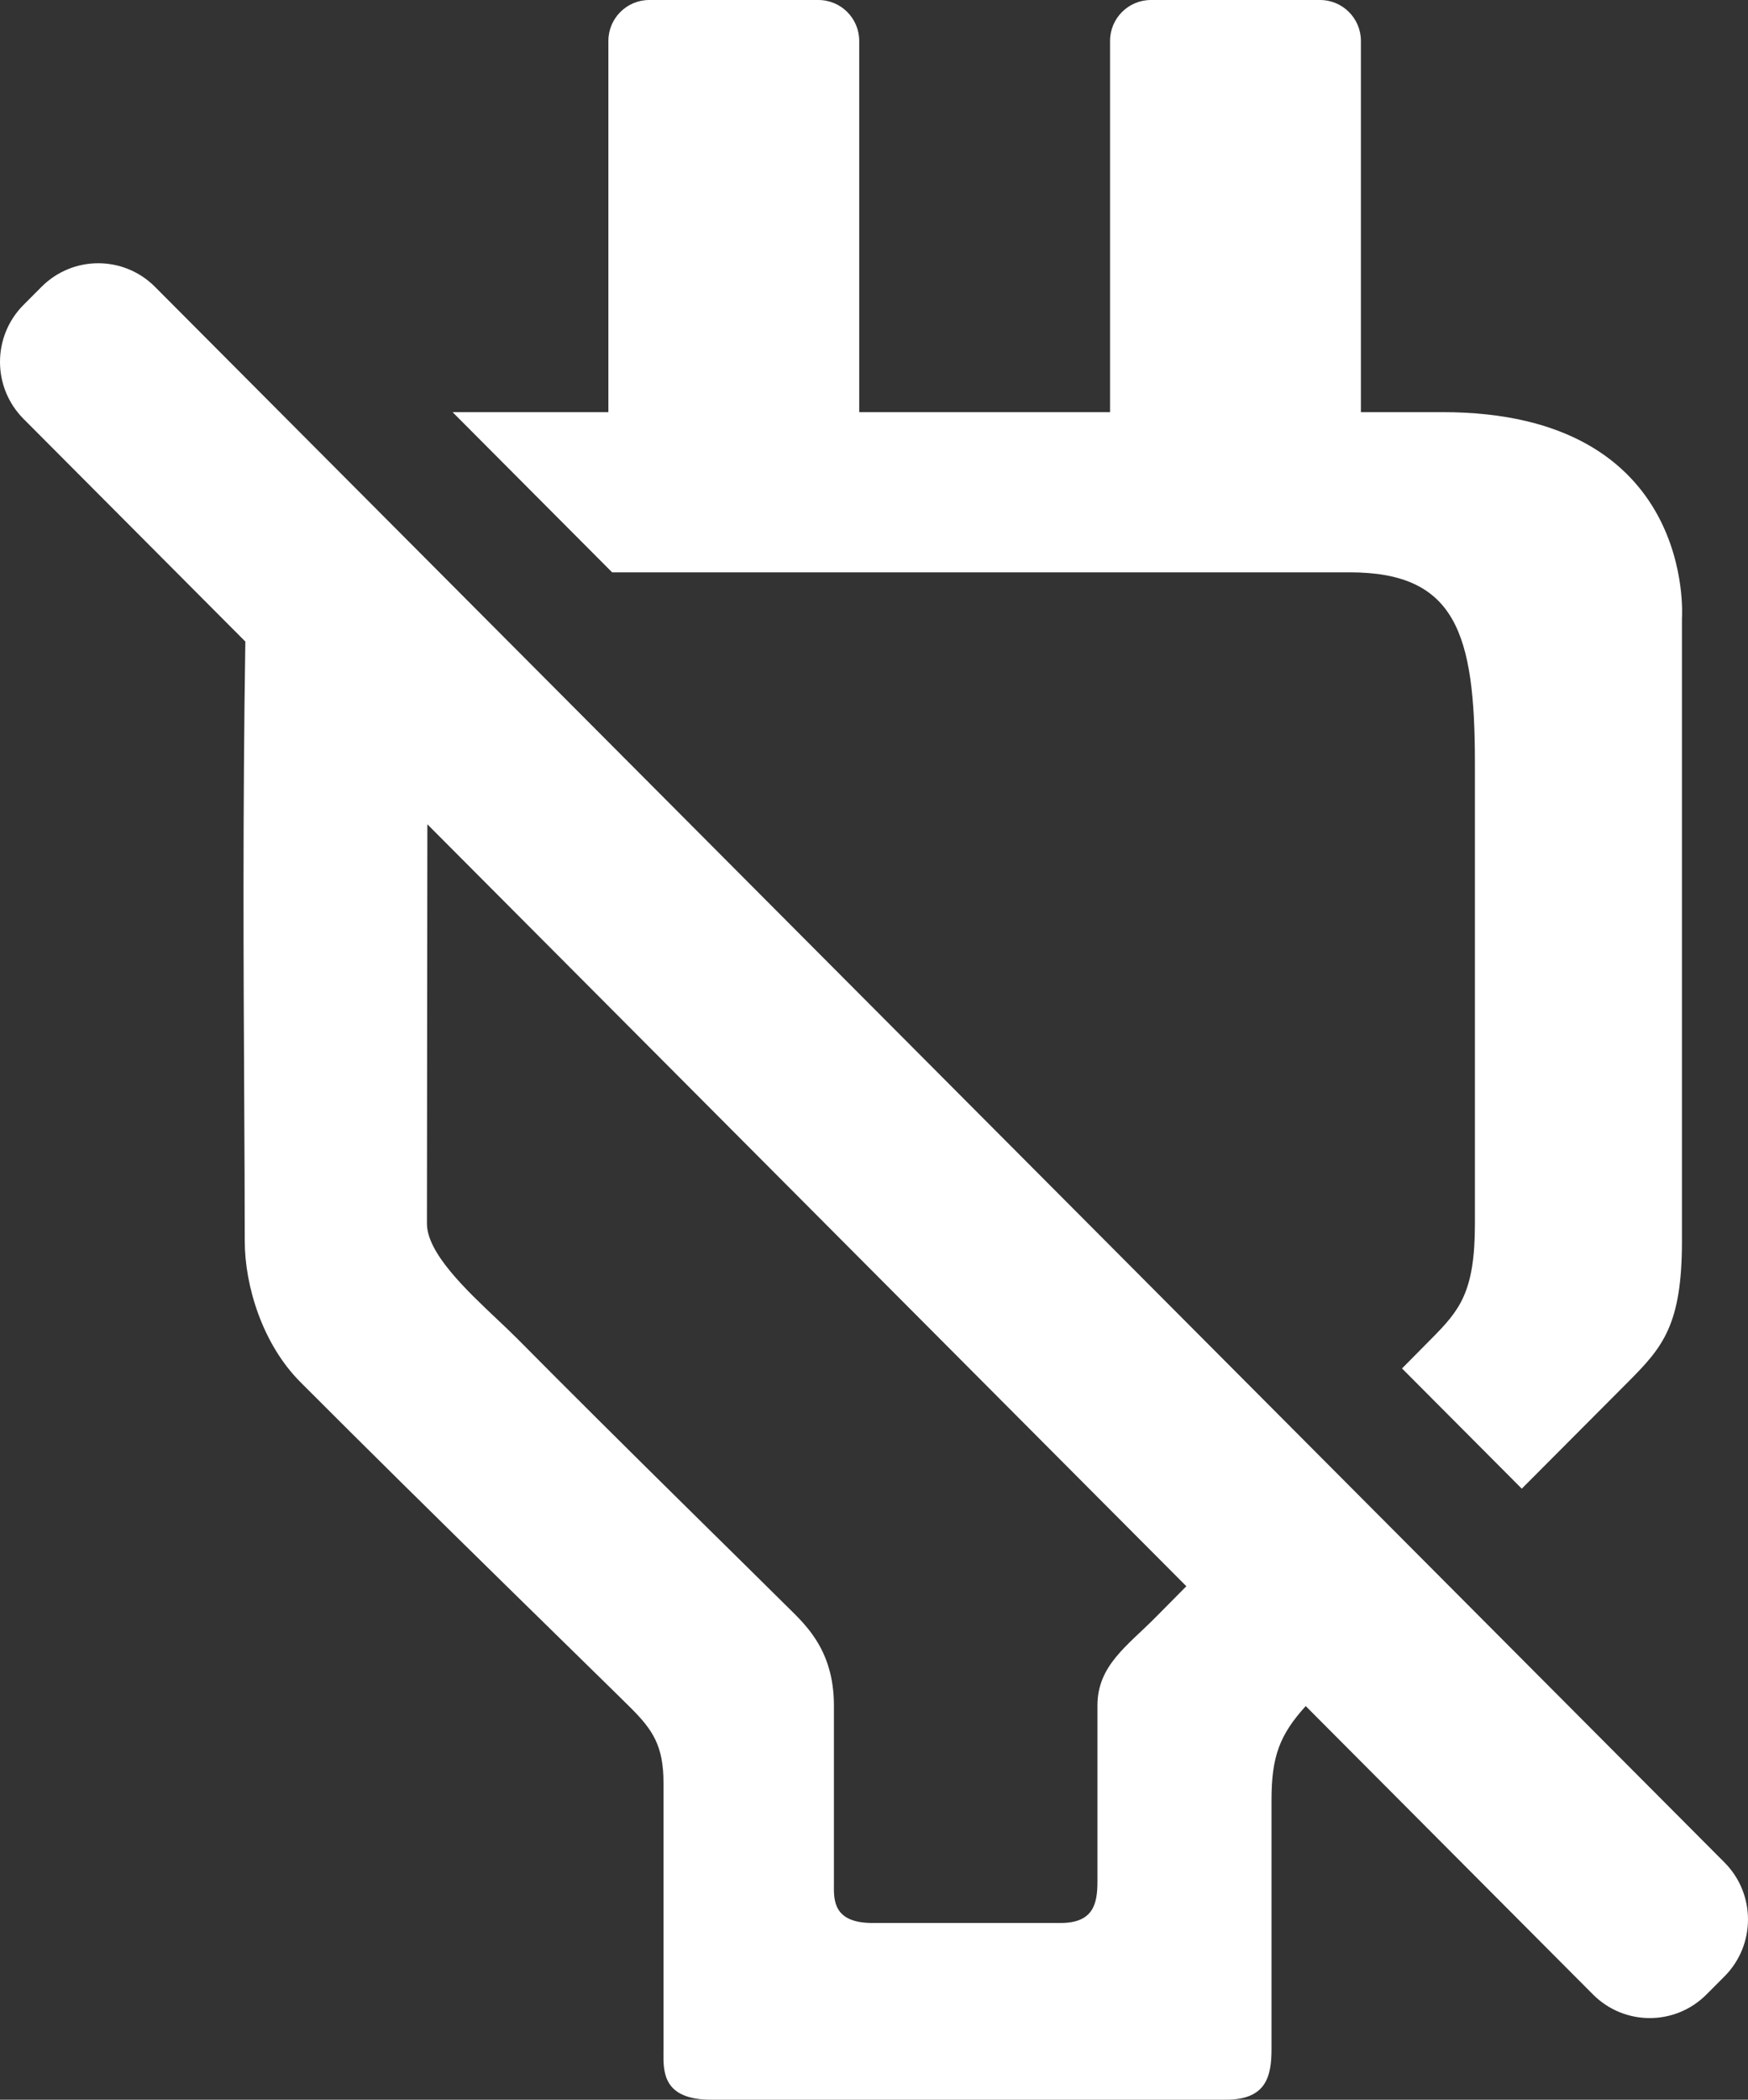 <?xml version="1.0" encoding="utf-8"?>
<svg width="128.265" height="154" viewBox="0 0 128.265 154" fill="none" stroke="none" version="1.1" xmlns:xlink="http://www.w3.org/1999/xlink" xmlns="http://www.w3.org/2000/svg">
  <rect x="0" y="0" width="128.265" height="154" fill="#333333" stroke="none"/>
  <g id="Group">
    <path id="Vector Subtract" d="M3.046 1.731L1.725 3.057C-0.575 5.364 -0.575 9.105 1.725 11.413L18.003 27.747C17.808 40.277 17.869 51.795 17.92 61.325L17.92 61.325C17.94 65.121 17.959 68.602 17.959 71.706C17.959 74.986 19.251 79.26 22.035 82.052C31.188 91.237 44.728 104.395 46.311 105.983C47.893 107.571 48.688 108.731 48.688 111.478L48.688 118.541C48.688 123.814 48.688 130.088 48.688 130.971C48.688 131.056 48.687 131.145 48.686 131.236C48.671 132.658 48.649 134.693 52.189 134.693L89.955 134.693C92.91 134.693 93.301 132.993 93.301 130.972C93.301 128.951 93.301 116.31 93.301 112.703C93.301 109.521 93.903 107.925 95.811 105.822L116.891 126.974C119.191 129.282 122.919 129.282 125.218 126.974L126.54 125.648C128.839 123.341 128.839 119.6 126.54 117.292L11.373 1.731C9.074 -0.577 5.346 -0.577 3.046 1.731ZM87.052 97.033L31.359 41.149C31.356 44.983 31.35 49.171 31.345 53.27C31.336 59.828 31.328 66.155 31.328 70.431C31.328 72.59 34.201 75.302 36.49 77.463C37.031 77.973 37.539 78.453 37.97 78.888C45.37 86.363 56.317 97.072 57.597 98.364C58.876 99.657 61.192 101.513 61.192 105.781L61.192 118.702C61.192 118.771 61.191 118.844 61.191 118.918C61.178 120.076 61.16 121.731 64.022 121.731L77.823 121.731C80.212 121.731 80.528 120.348 80.528 118.703C80.528 117.058 80.528 108.717 80.528 105.781C80.528 102.845 82.72 101.408 84.8 99.308C85.203 98.901 85.995 98.101 87.052 97.033ZM99.041 22.67C86.931 22.67 56.405 22.672 44.92 22.673L33.209 10.921C40.677 10.921 88.659 10.921 105.85 10.921C124.515 10.921 123.419 26.032 123.419 26.032L123.419 71.706C123.419 77.859 122.017 79.489 119.498 82.018C117.307 84.215 114.531 87.001 111.665 89.877L102.877 81.059C103.672 80.255 104.407 79.514 105.055 78.859C107.092 76.801 108.226 75.475 108.226 70.467L108.226 58.416L108.226 52.492L108.226 36.651C108.226 27.156 106.831 22.67 99.041 22.67Z" style="fill:#FFFFFF;fill-rule:evenodd;stroke-width:0;stroke:#808080;mix-blend-mode:normal;" transform="translate(0 19.307)" />
    <path id="Rectangle" d="M15.406 0C17.063 0 18.406 1.343 18.406 3L18.406 33.938C18.406 35.595 17.063 36.938 15.406 36.938L3 36.938C1.343 36.938 0 35.595 0 33.938L0 3C0 1.343 1.343 0 3 0L15.406 0Z" style="fill:#FFFFFF;mix-blend-mode:normal;" transform="translate(44.642 0)" />
    <path id="Rectangle" d="M15.406 0C17.063 0 18.406 1.343 18.406 3L18.406 33.938C18.406 35.595 17.063 36.938 15.406 36.938L3 36.938C1.343 36.938 0 35.595 0 33.938L0 3C0 1.343 1.343 0 3 0L15.406 0Z" style="fill:#FFFFFF;mix-blend-mode:normal;" transform="translate(81.454 0)" />
  </g>
</svg>
